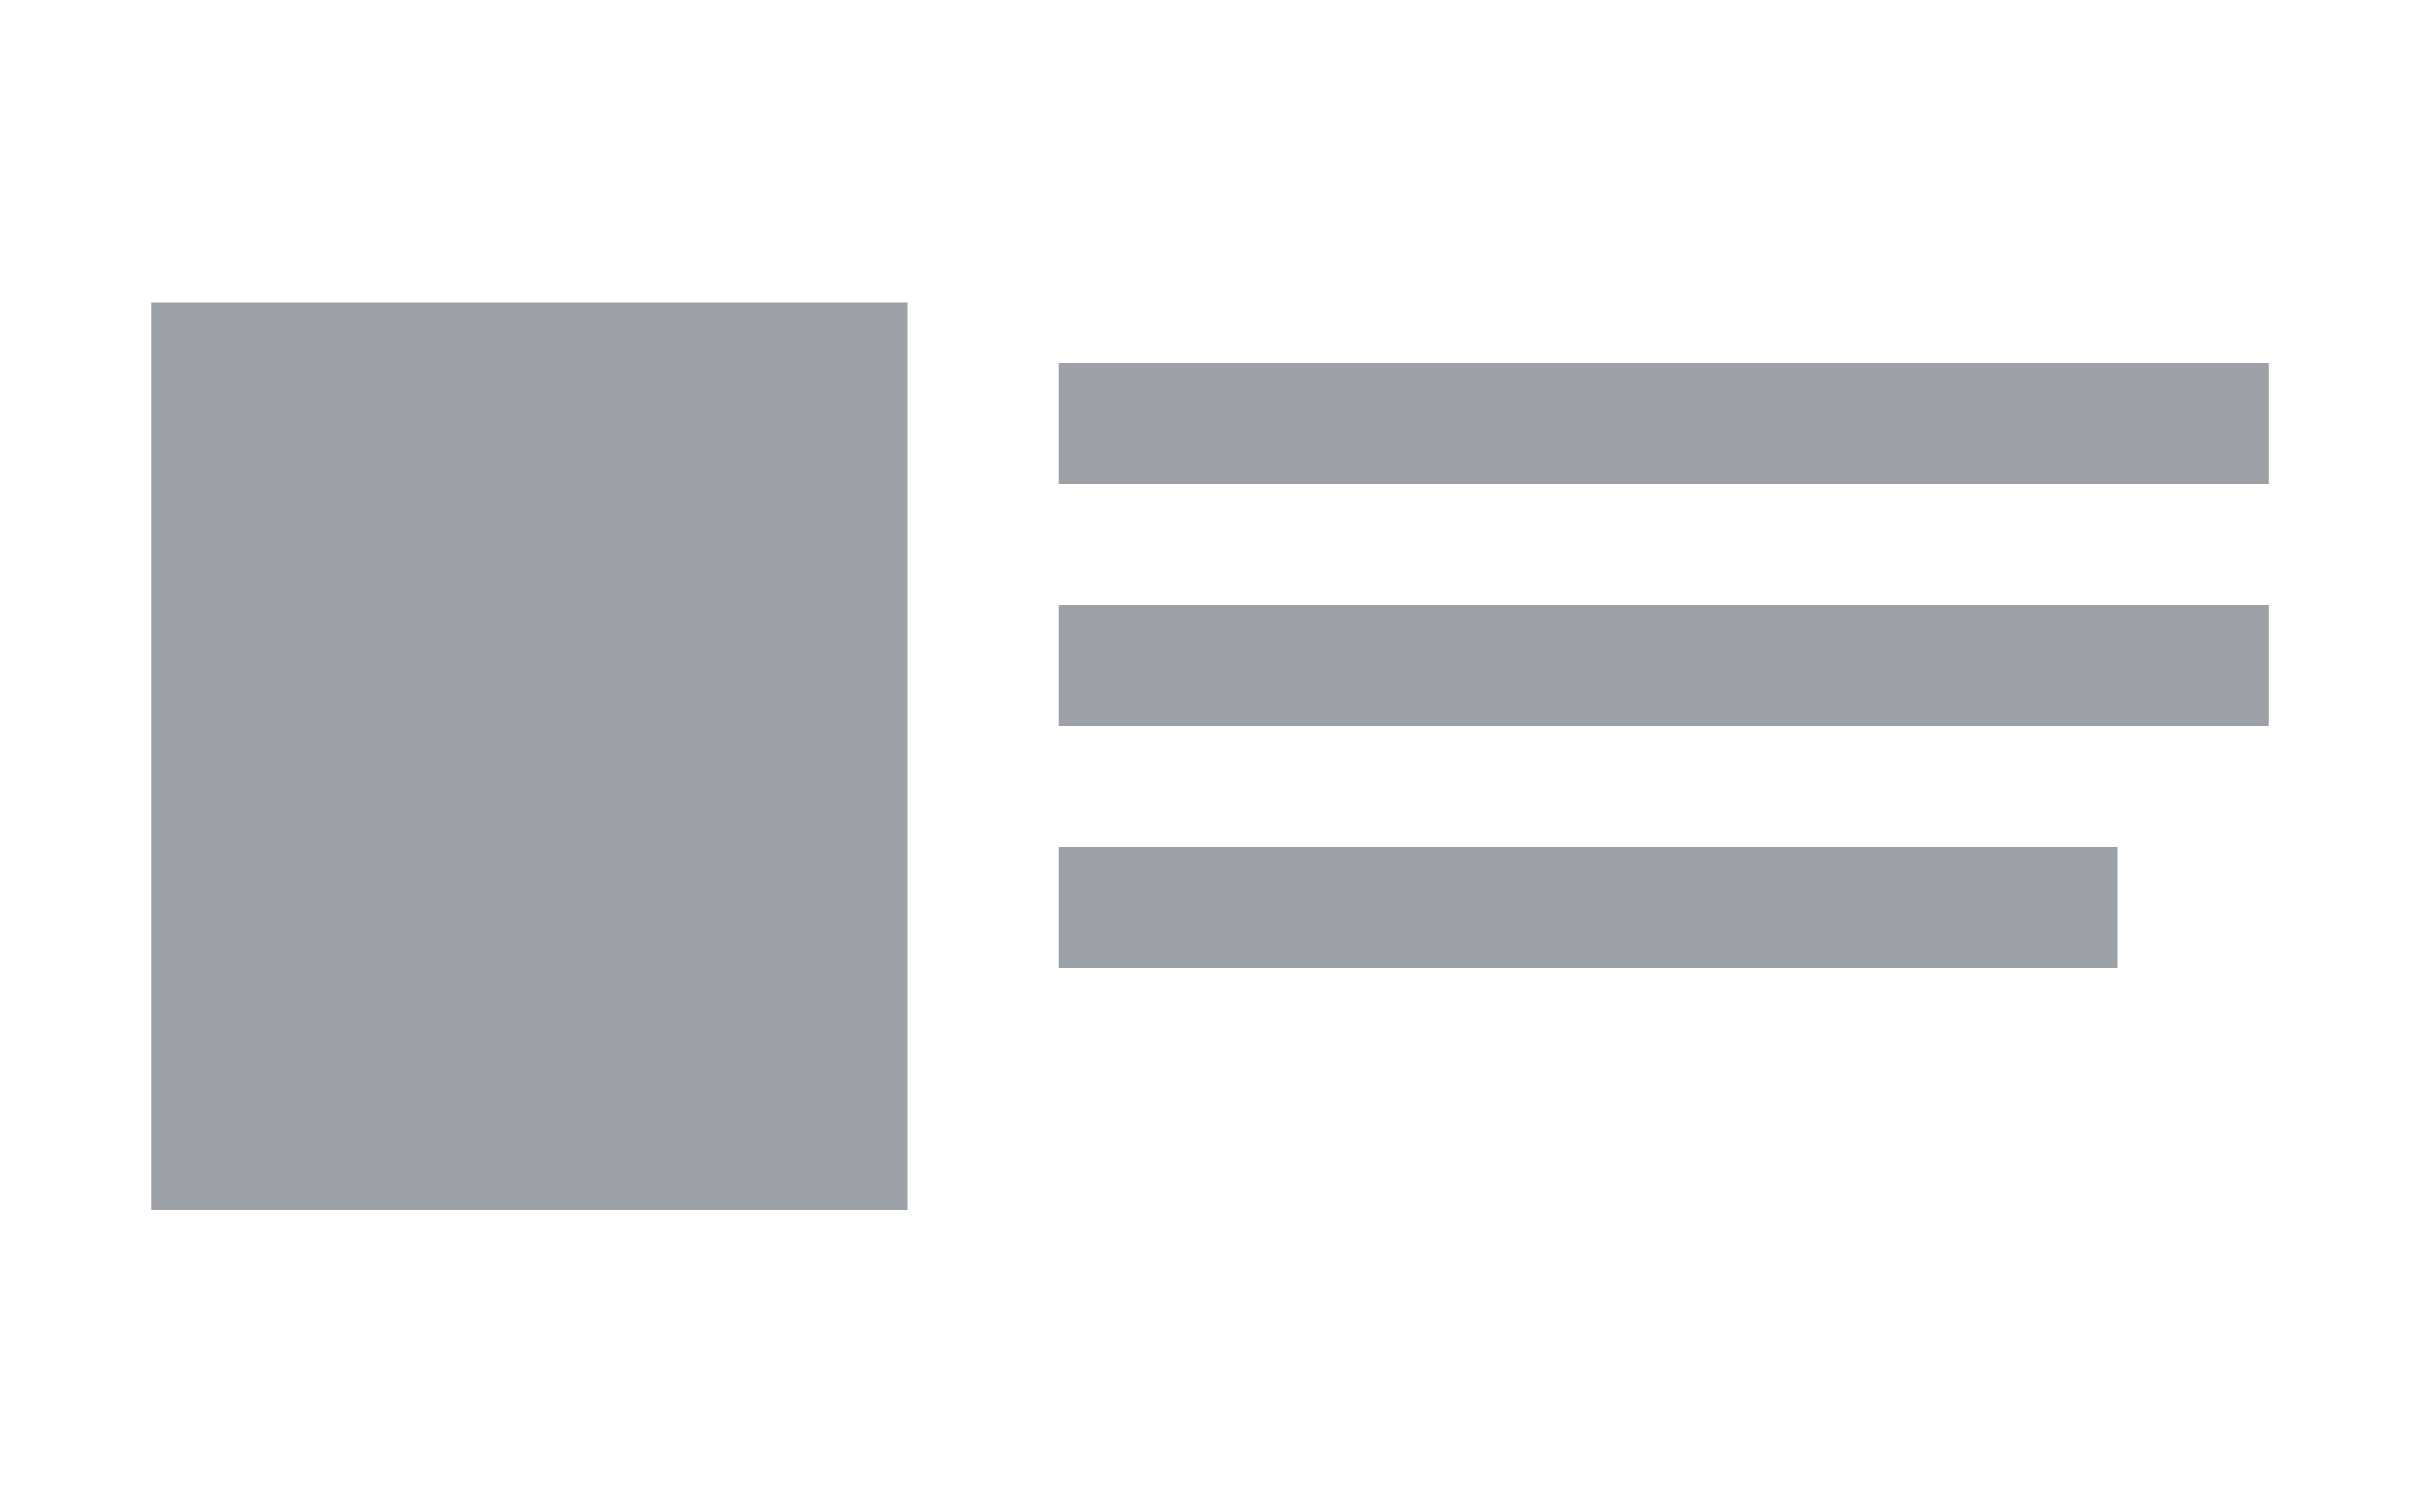 <?xml version="1.0"?>
<svg width="80" height="50" viewBox="0 0 80 50" xmlns="http://www.w3.org/2000/svg" version="1.1" overflow="visible">
  <rect x="5" y="10" width="25" height="30" fill="#9BA1A6"/>
  <rect x="35" y="12" width="40" height="4" fill="#9BA1A6"/>
  <rect x="35" y="20" width="40" height="4" fill="#9BA1A6"/>
  <rect x="35" y="28" width="35" height="4" fill="#9BA1A6"/>
</svg>
